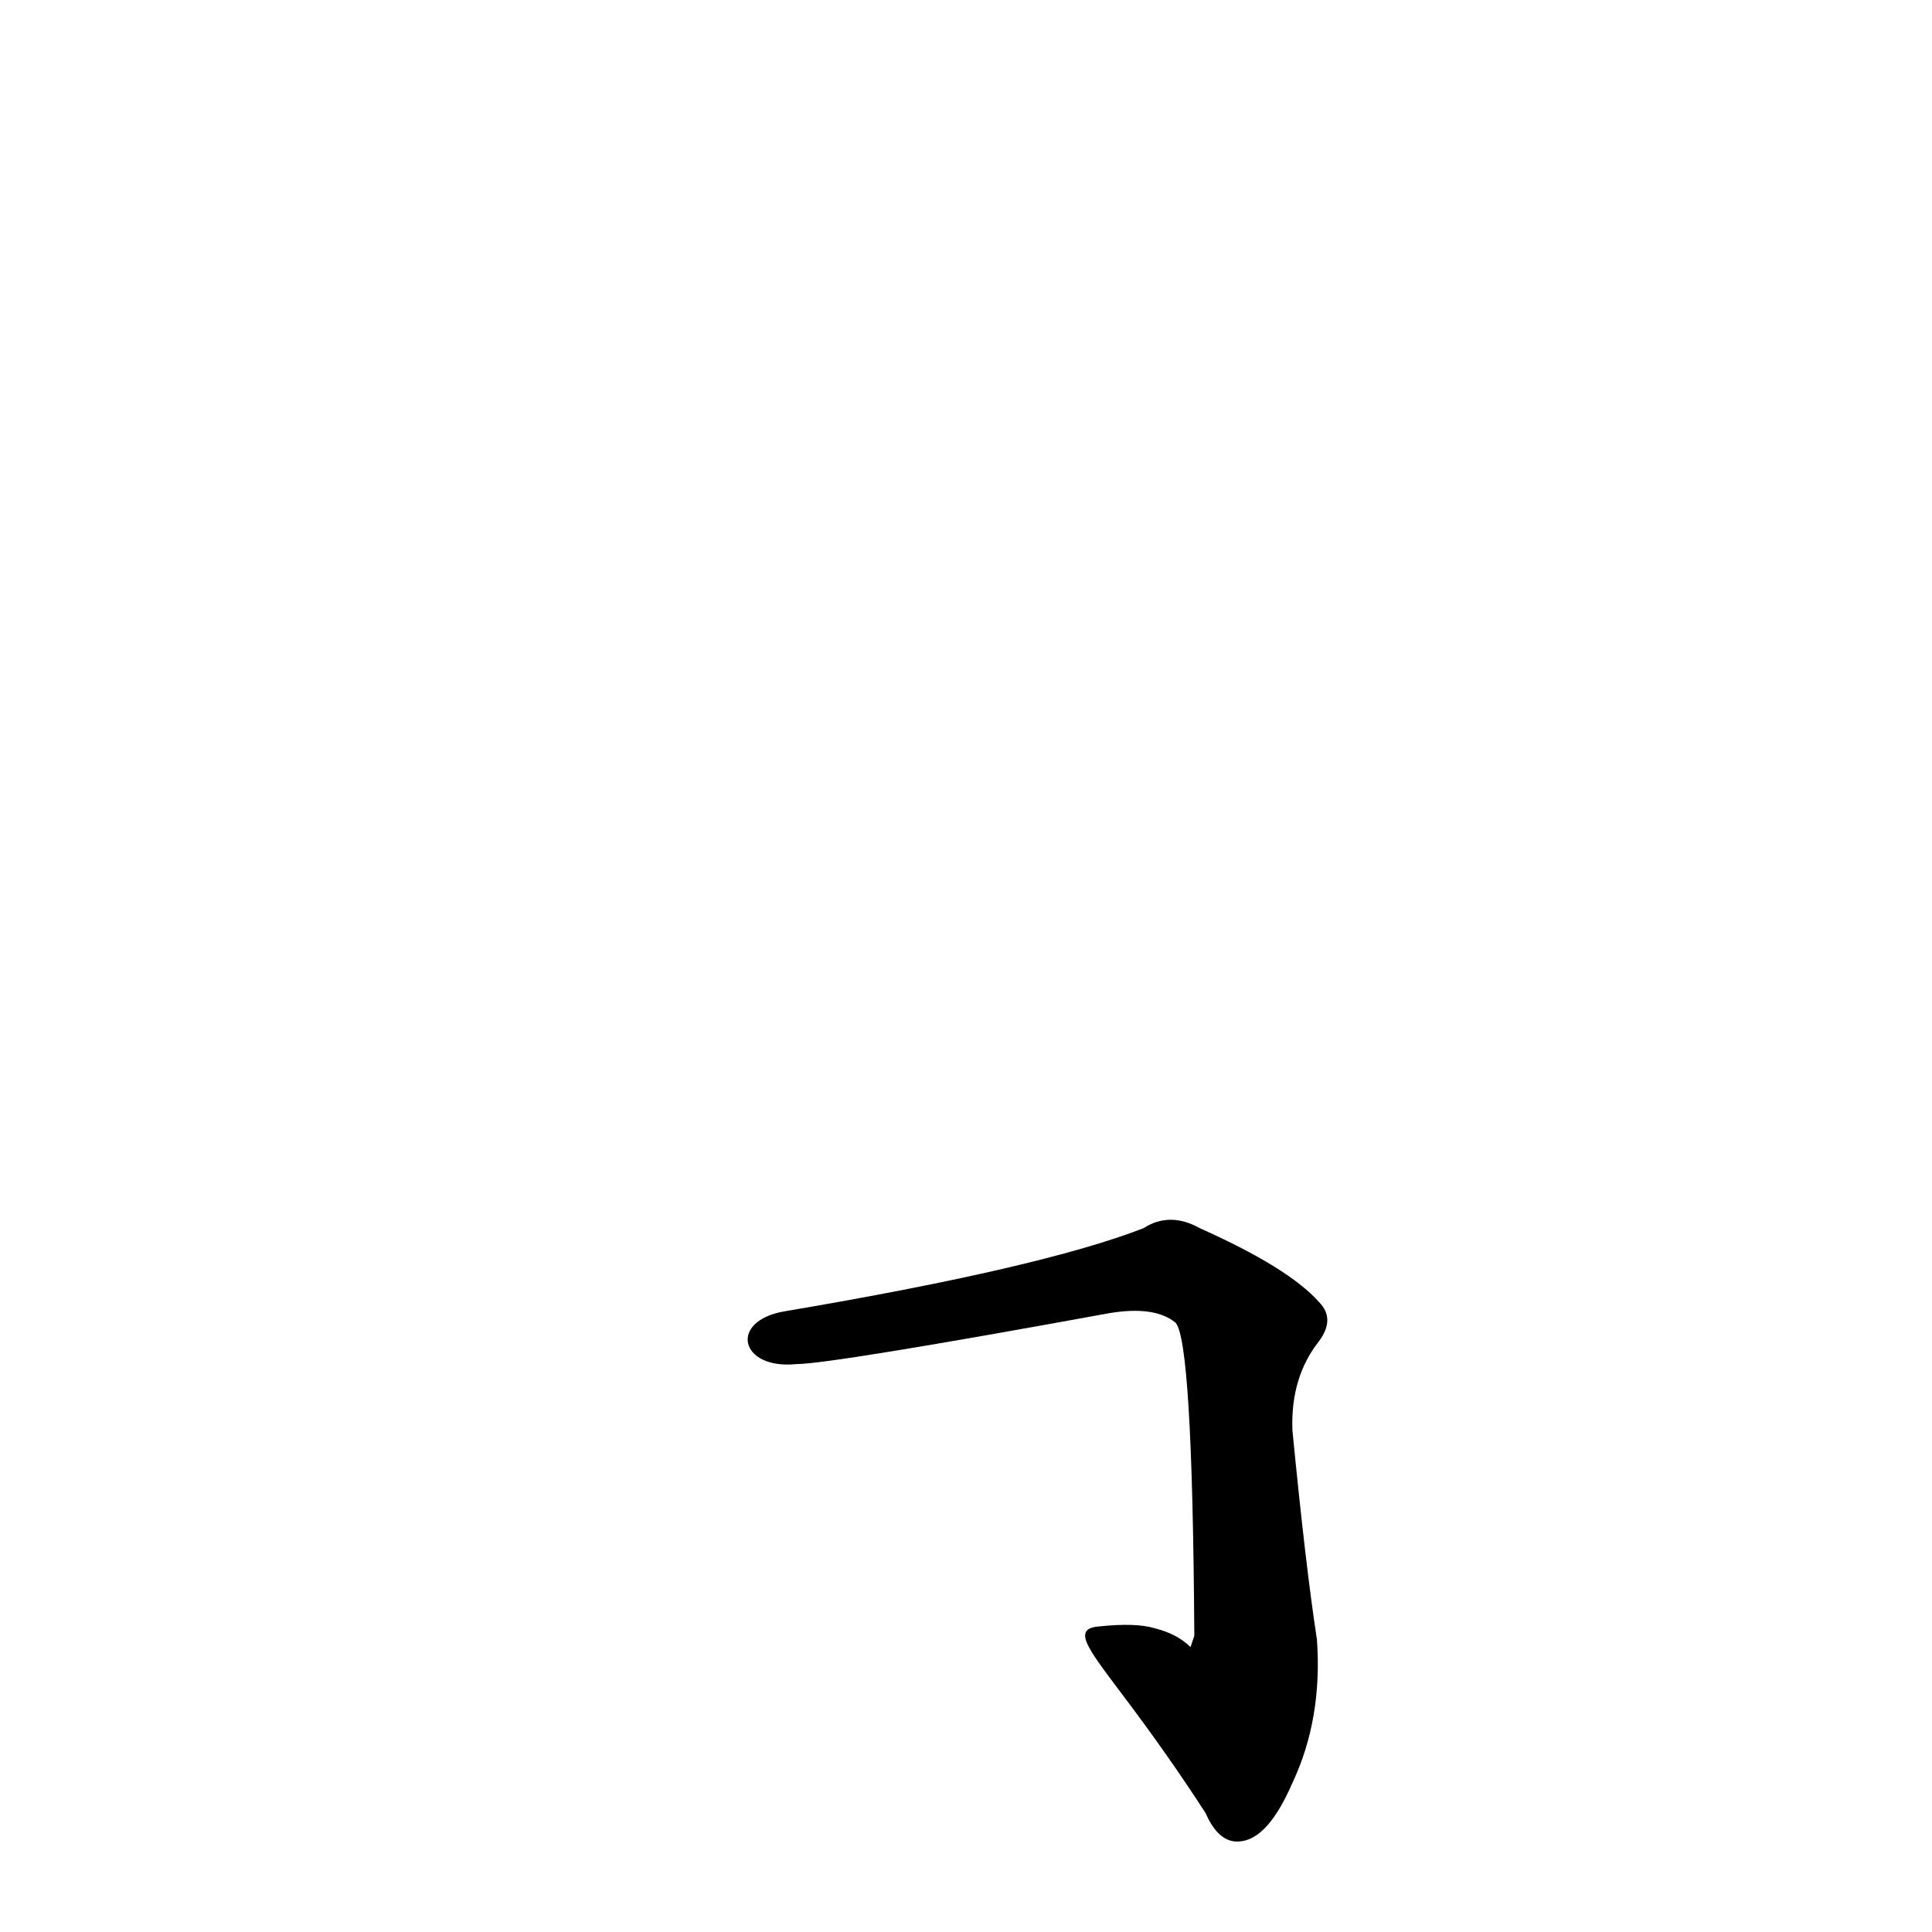 <?xml version='1.0' encoding='utf-8'?>
<svg xmlns="http://www.w3.org/2000/svg" version="1.1" viewBox="0 0 1024 1024"><g transform="scale(1, -1) translate(0, -900)"><path d="M 594 3 Q 619 -30 639 -61 Q 646 -77 657 -76 Q 672 -75 685 -45 Q 701 -11 698 31 Q 692 70 685 142 Q 684 170 699 189 Q 708 201 699 210 Q 683 228 636 249 Q 620 258 606 249 Q 552 228 416 205 C 386 200 392 174 422 177 Q 440 177 588 204 Q 612 208 623 199 Q 632 190 633 35 L 633 33 Q 632 30 631 27 Q 624 34 612 37 Q 602 40 583 38 C 568 37 576 27 594 3 Z" fill="black" /></g></svg>